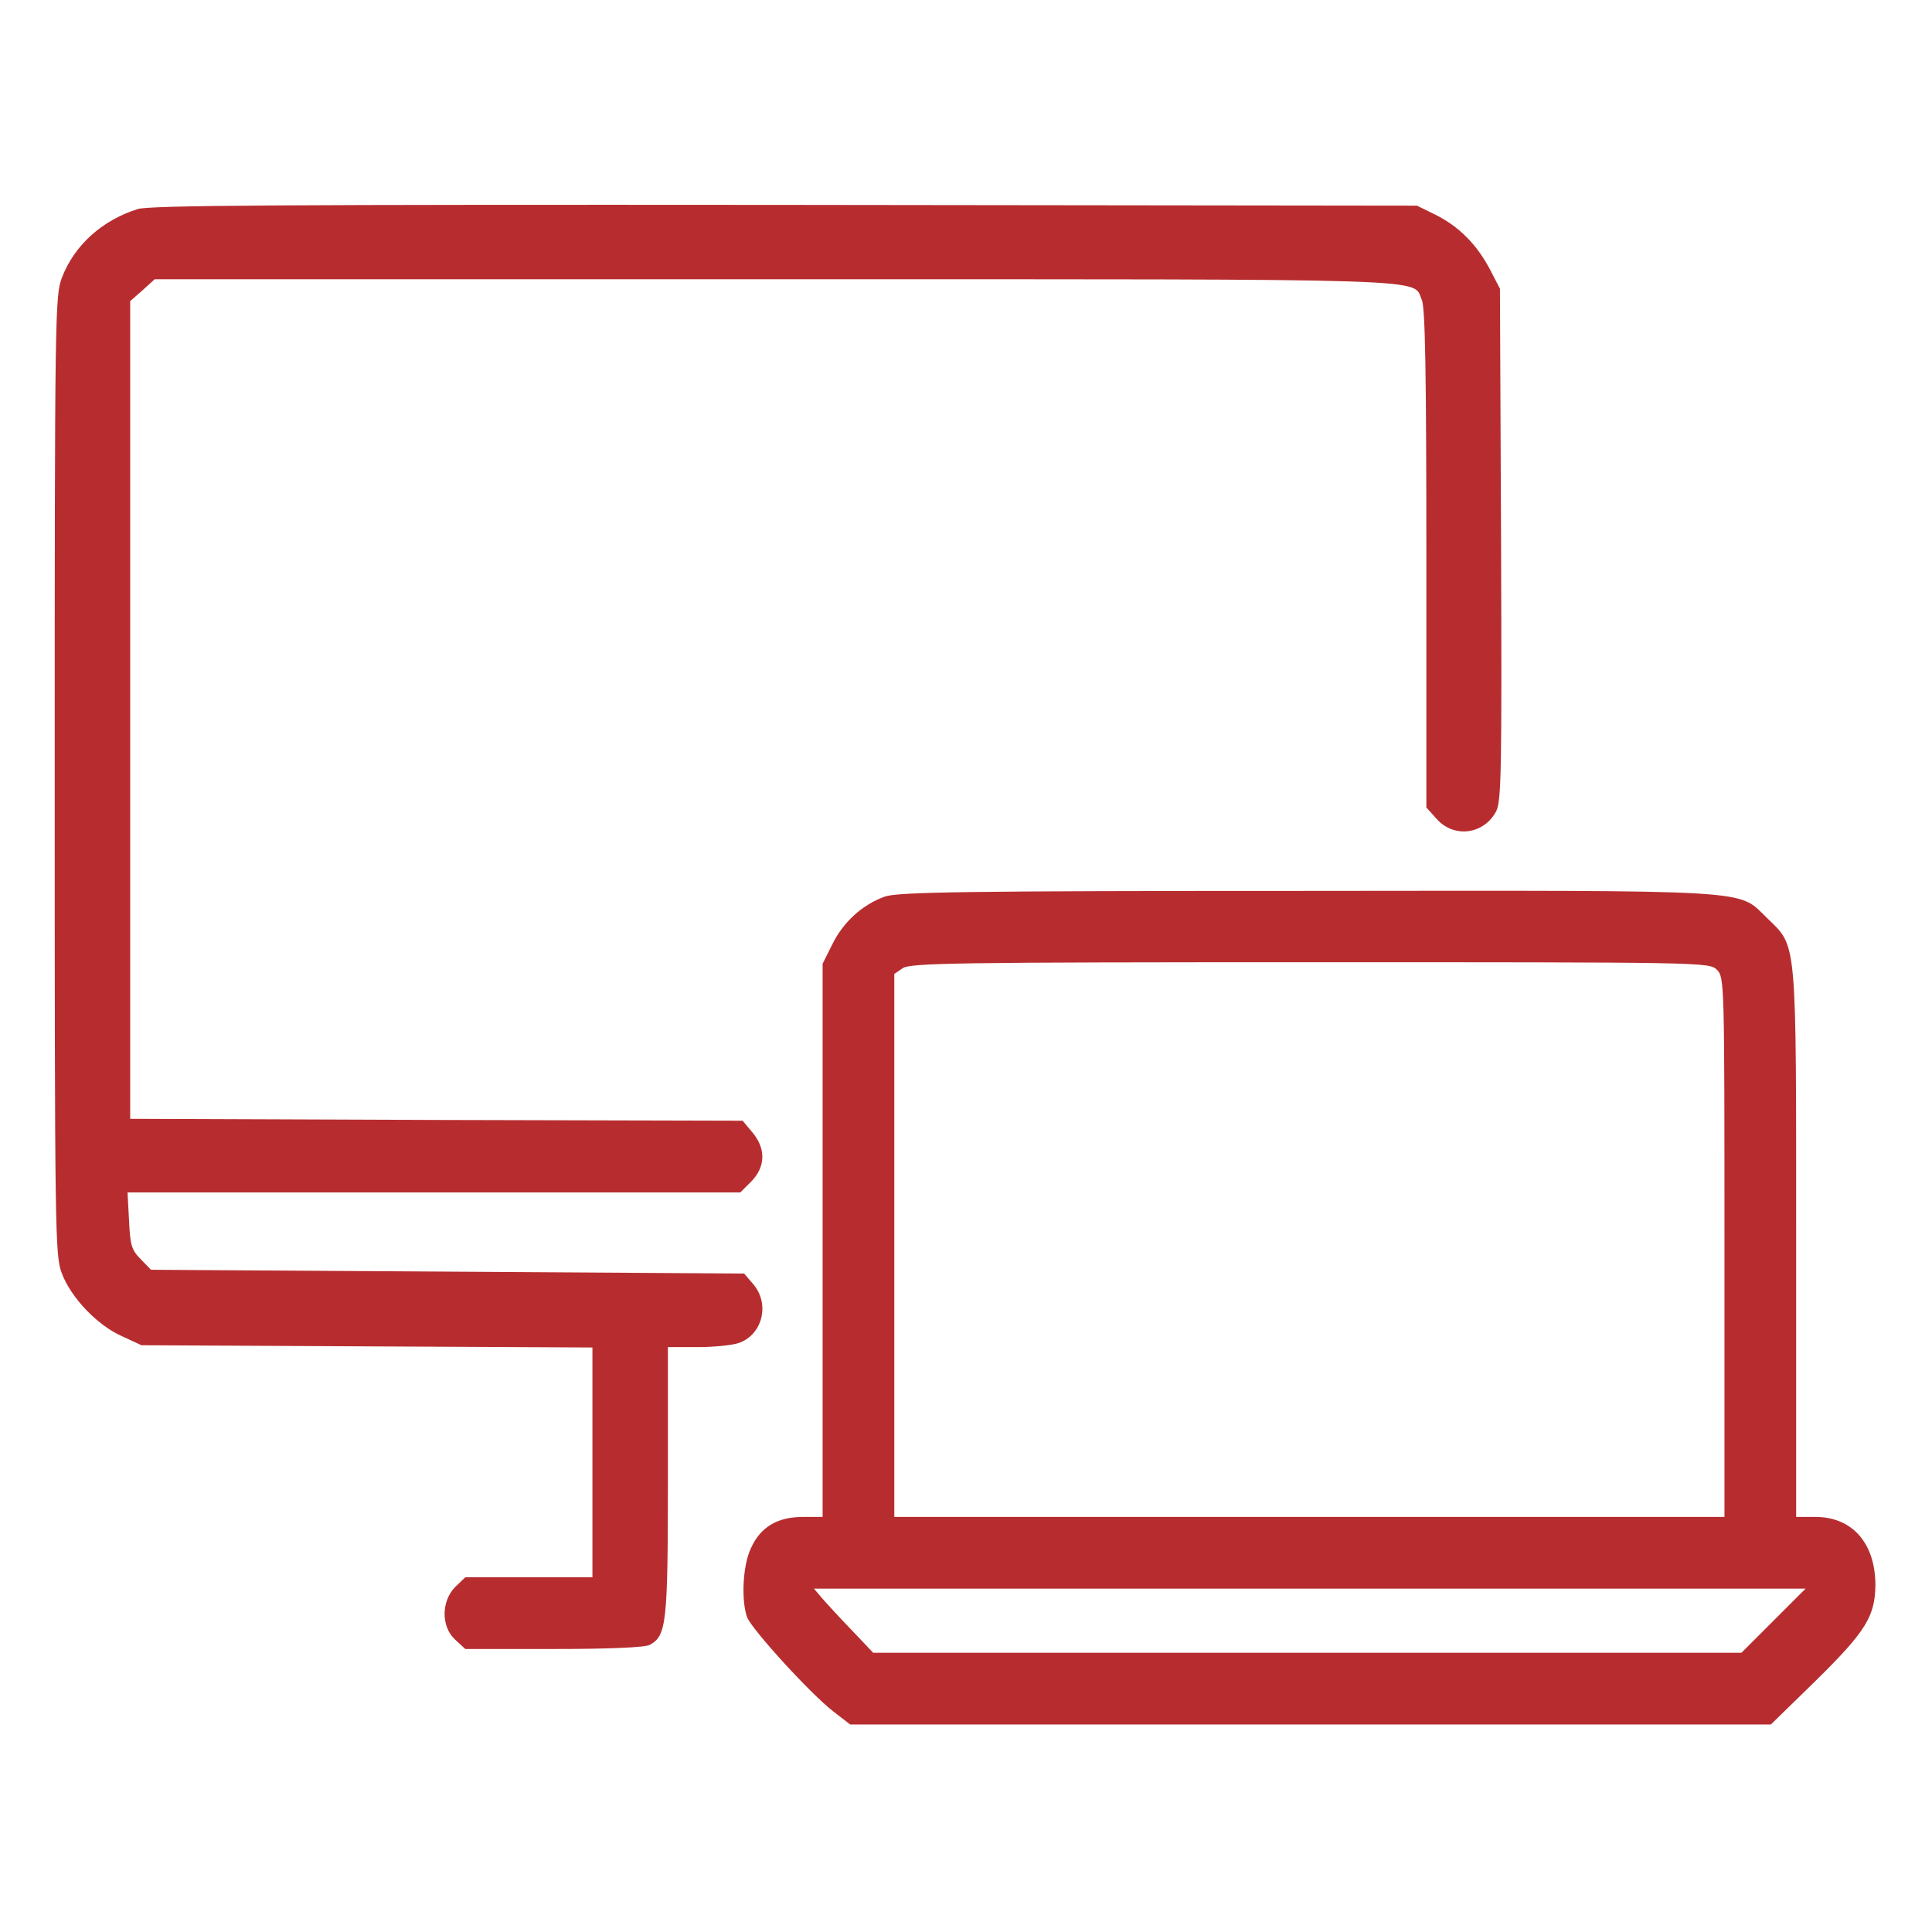 <?xml version="1.0" standalone="no"?>
<!DOCTYPE svg PUBLIC "-//W3C//DTD SVG 20010904//EN"
 "http://www.w3.org/TR/2001/REC-SVG-20010904/DTD/svg10.dtd">
<svg version="1.0" xmlns="http://www.w3.org/2000/svg"
 width="512pt" height="512pt" viewBox="0 0 512 512"
 preserveAspectRatio="xMidYMid meet">

<g transform="translate(0,512) scale(0.1,-0.1)"
fill="#b72d2f" stroke="none">
<path d="M365 4566 c-95 -30 -168 -96 -201 -182 -18 -47 -19 -94 -19 -1319 0
-1228 1 -1272 19 -1320 25 -65 94 -137 159 -166 l52 -24 598 -3 597 -3 0 -304
0 -305 -169 0 -168 0 -27 -26 c-37 -38 -37 -105 0 -139 l27 -25 234 0 c149 0
242 4 255 11 44 24 48 56 48 434 l0 355 79 0 c43 0 92 5 109 11 63 22 83 104
38 156 l-24 28 -786 5 -786 5 -27 28 c-24 24 -28 36 -31 102 l-4 75 812 0 812
0 29 29 c38 39 39 87 3 130 l-26 31 -811 2 -812 3 0 1083 0 1084 33 29 32 29
1646 0 c1789 0 1686 3 1712 -55 9 -19 12 -195 12 -685 l0 -660 28 -31 c46 -51
125 -40 157 21 14 27 15 113 13 708 l-3 677 -27 52 c-35 66 -82 113 -144 144
l-49 24 -1675 2 c-1332 1 -1683 -1 -1715 -11z"/>
<path d="M2345 2744 c-59 -21 -110 -67 -139 -126 l-26 -52 0 -733 0 -733 -52
0 c-68 0 -113 -27 -138 -83 -22 -46 -26 -139 -10 -183 13 -33 170 -205 229
-250 l44 -34 1220 0 1220 0 120 117 c132 130 156 170 157 252 0 111 -61 181
-159 181 l-51 0 0 723 c0 820 3 786 -77 864 -80 77 -12 73 -1222 72 -907 0
-1082 -3 -1116 -15z m2205 -194 c20 -20 20 -33 20 -735 l0 -715 -1100 0 -1100
0 0 719 0 720 22 15 c20 14 139 16 1080 16 1045 0 1058 0 1078 -20z m150
-1725 l-85 -85 -1150 0 -1151 0 -55 58 c-30 31 -65 69 -79 85 l-23 27 1314 0
1314 0 -85 -85z"/>
</g>
</svg>

